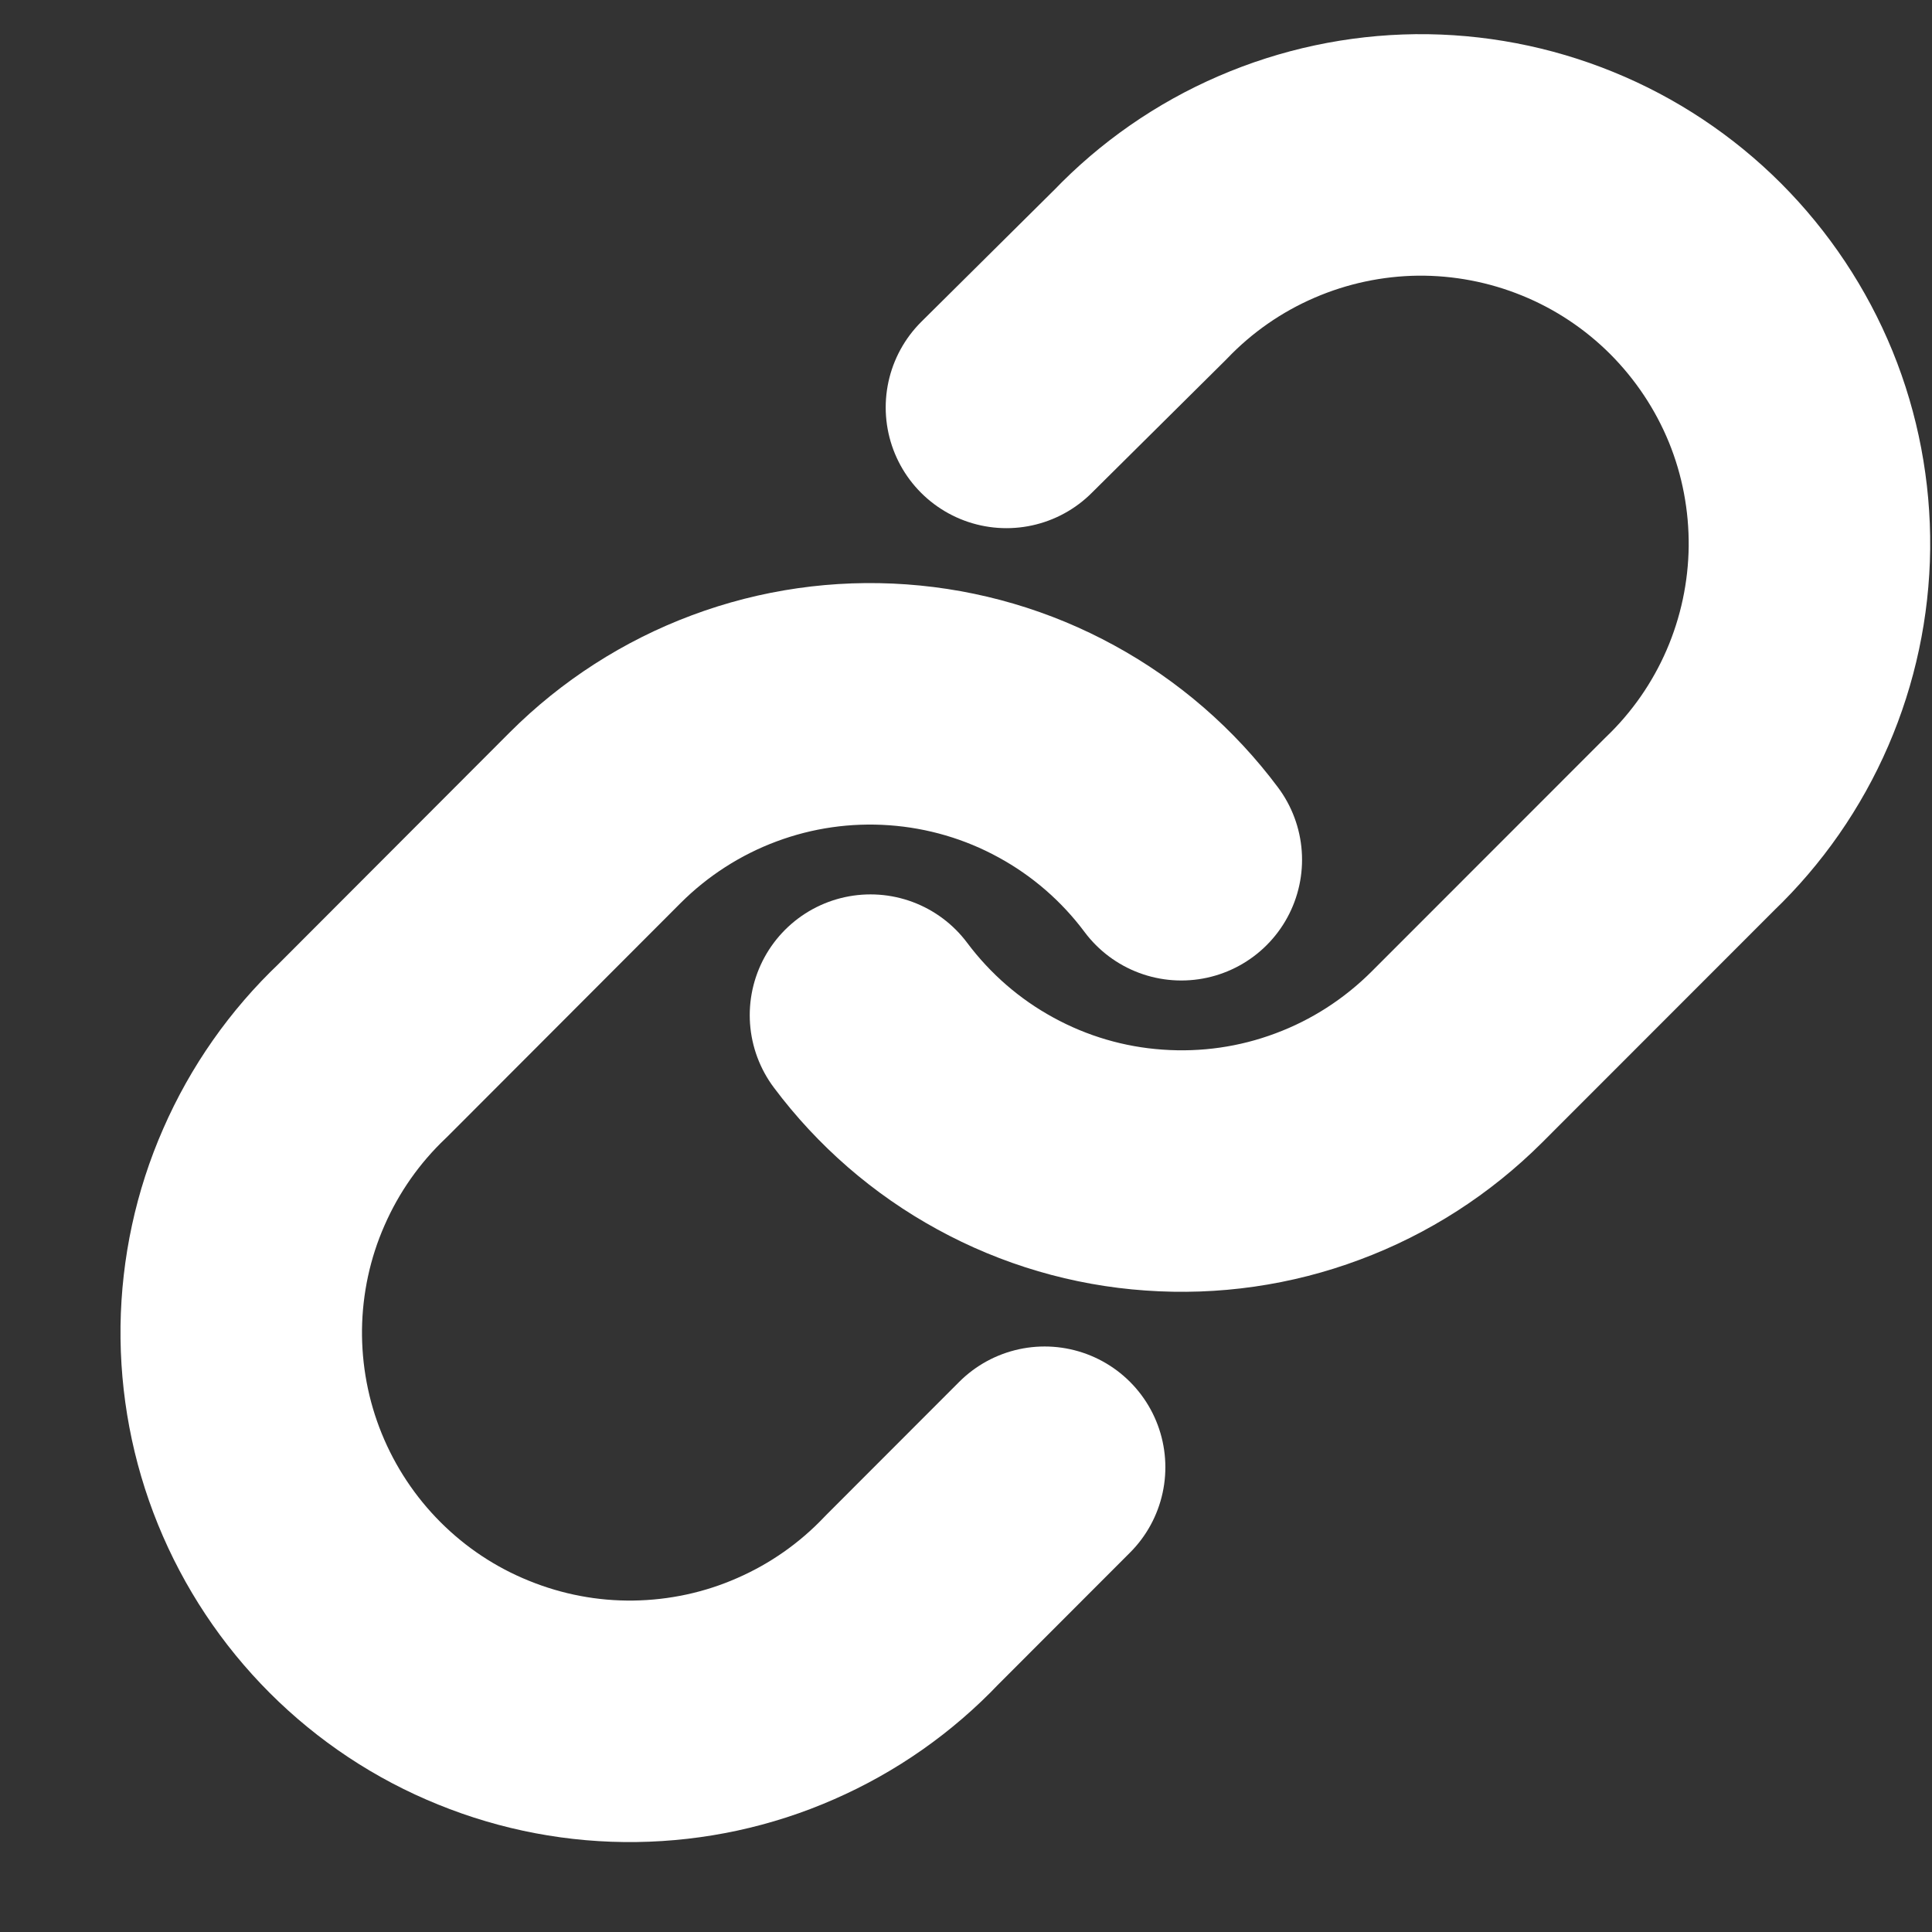<svg width="16" height="16" viewBox="0 0 16 16" fill="none" xmlns="http://www.w3.org/2000/svg">
<rect x="0" y="0" width="16" height="16" fill="#333333" stroke="none"/>
<path d="M7.209 8.407C7.486 8.777 7.838 9.083 8.243 9.304C8.648 9.526 9.096 9.658 9.557 9.69C10.018 9.723 10.48 9.657 10.912 9.495C11.345 9.334 11.737 9.081 12.064 8.755L13.994 6.824C14.303 6.528 14.55 6.173 14.72 5.78C14.89 5.387 14.98 4.964 14.985 4.535C14.989 4.107 14.909 3.682 14.747 3.285C14.585 2.889 14.345 2.529 14.043 2.226C13.74 1.923 13.379 1.683 12.983 1.522C12.586 1.36 12.161 1.279 11.733 1.283C11.305 1.288 10.882 1.378 10.489 1.548C10.095 1.718 9.74 1.965 9.444 2.274L8.335 3.374" stroke="white" stroke-width="2" stroke-linecap="round" stroke-linejoin="round"/>
<path d="M9.783 7.12C9.507 6.75 9.154 6.444 8.749 6.223C8.344 6.001 7.896 5.87 7.436 5.837C6.975 5.804 6.513 5.87 6.08 6.032C5.648 6.193 5.255 6.446 4.929 6.772L3.001 8.703C2.689 8.999 2.44 9.354 2.268 9.748C2.095 10.141 2.004 10.566 1.998 10.995C1.993 11.425 2.073 11.851 2.235 12.249C2.397 12.647 2.637 13.009 2.941 13.313C3.245 13.617 3.606 13.857 4.005 14.018C4.403 14.18 4.829 14.261 5.259 14.255C5.688 14.249 6.113 14.158 6.506 13.985C6.9 13.813 7.255 13.564 7.551 13.252L8.651 12.151" stroke="white" stroke-width="2" stroke-linecap="round" stroke-linejoin="round"/>
</svg>
